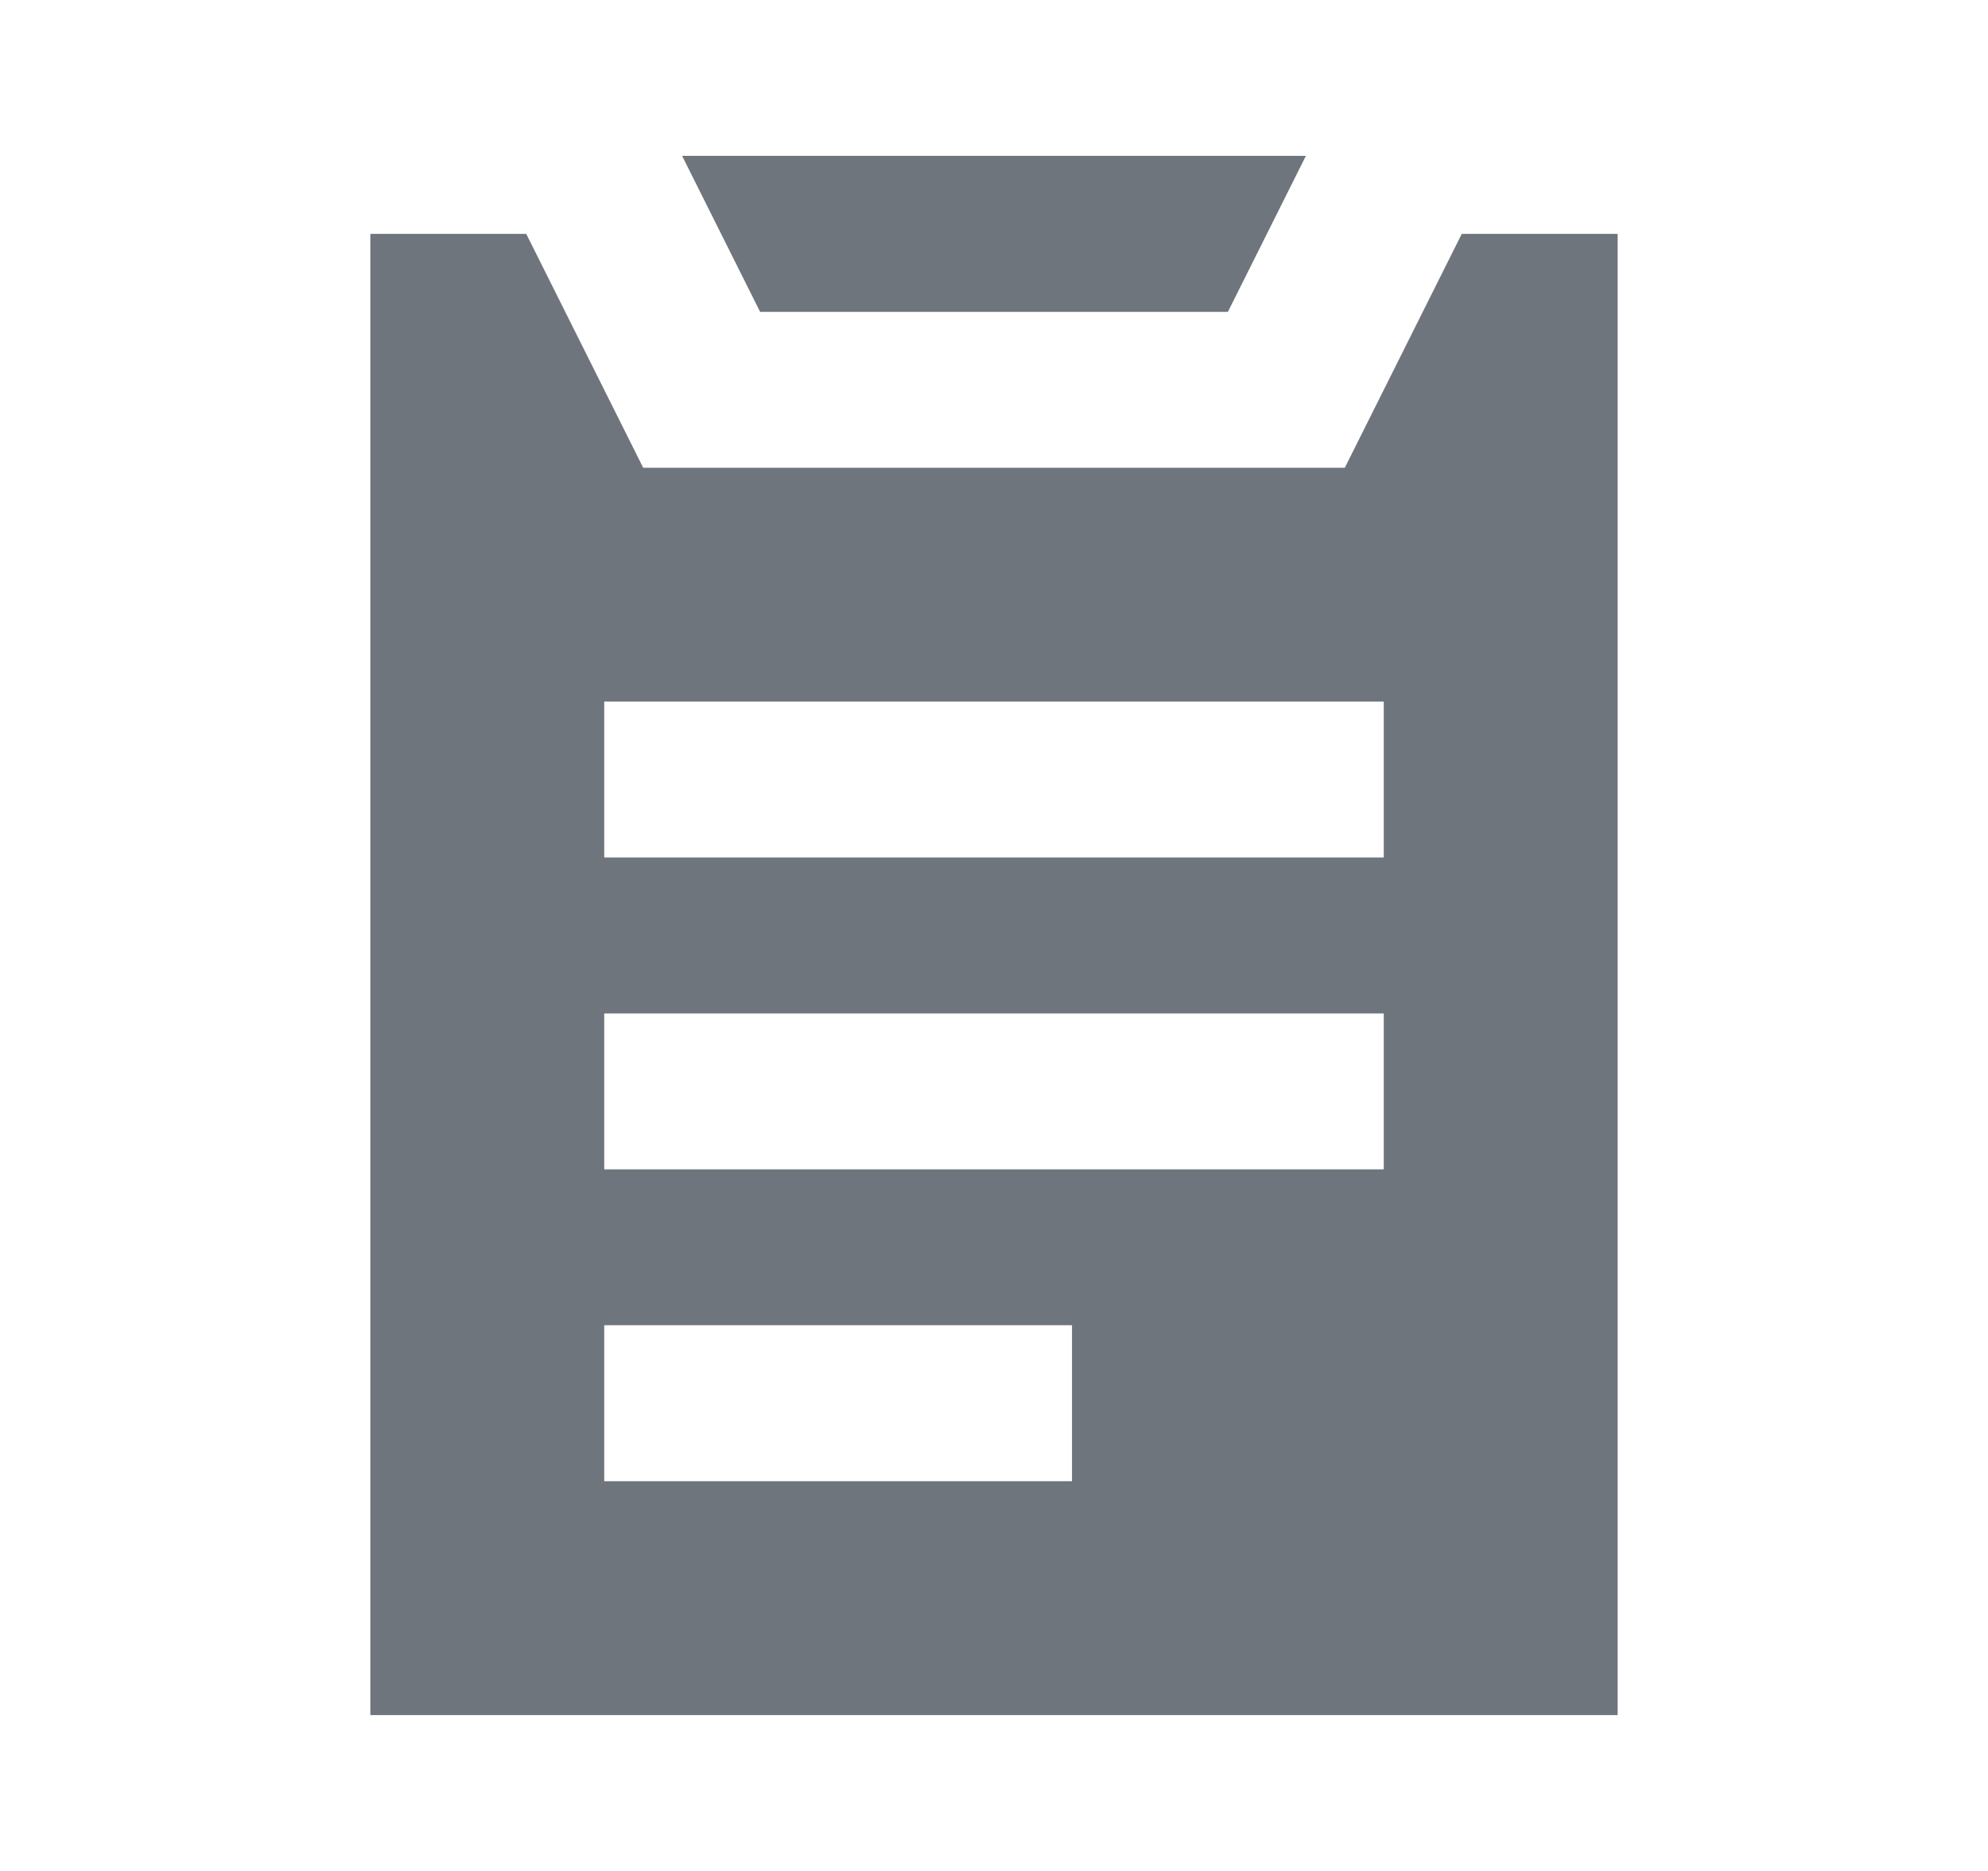 <svg width="17" height="16" viewBox="0 0 17 16" fill="none" xmlns="http://www.w3.org/2000/svg">
<path fill-rule="evenodd" clip-rule="evenodd" d="M11.167 1.333H5.833L6.5 2.667H10.5L11.167 1.333ZM3.167 2H4.5L5.5 4H11.5L12.5 2H13.833V14.667H3.167V2ZM5.167 6H11.833V7.333H5.167V6ZM5.167 8.667H11.833V10H5.167V8.667ZM9.167 11.333H5.167V12.667H9.167V11.333Z" fill="#6E757C"/>
</svg>
